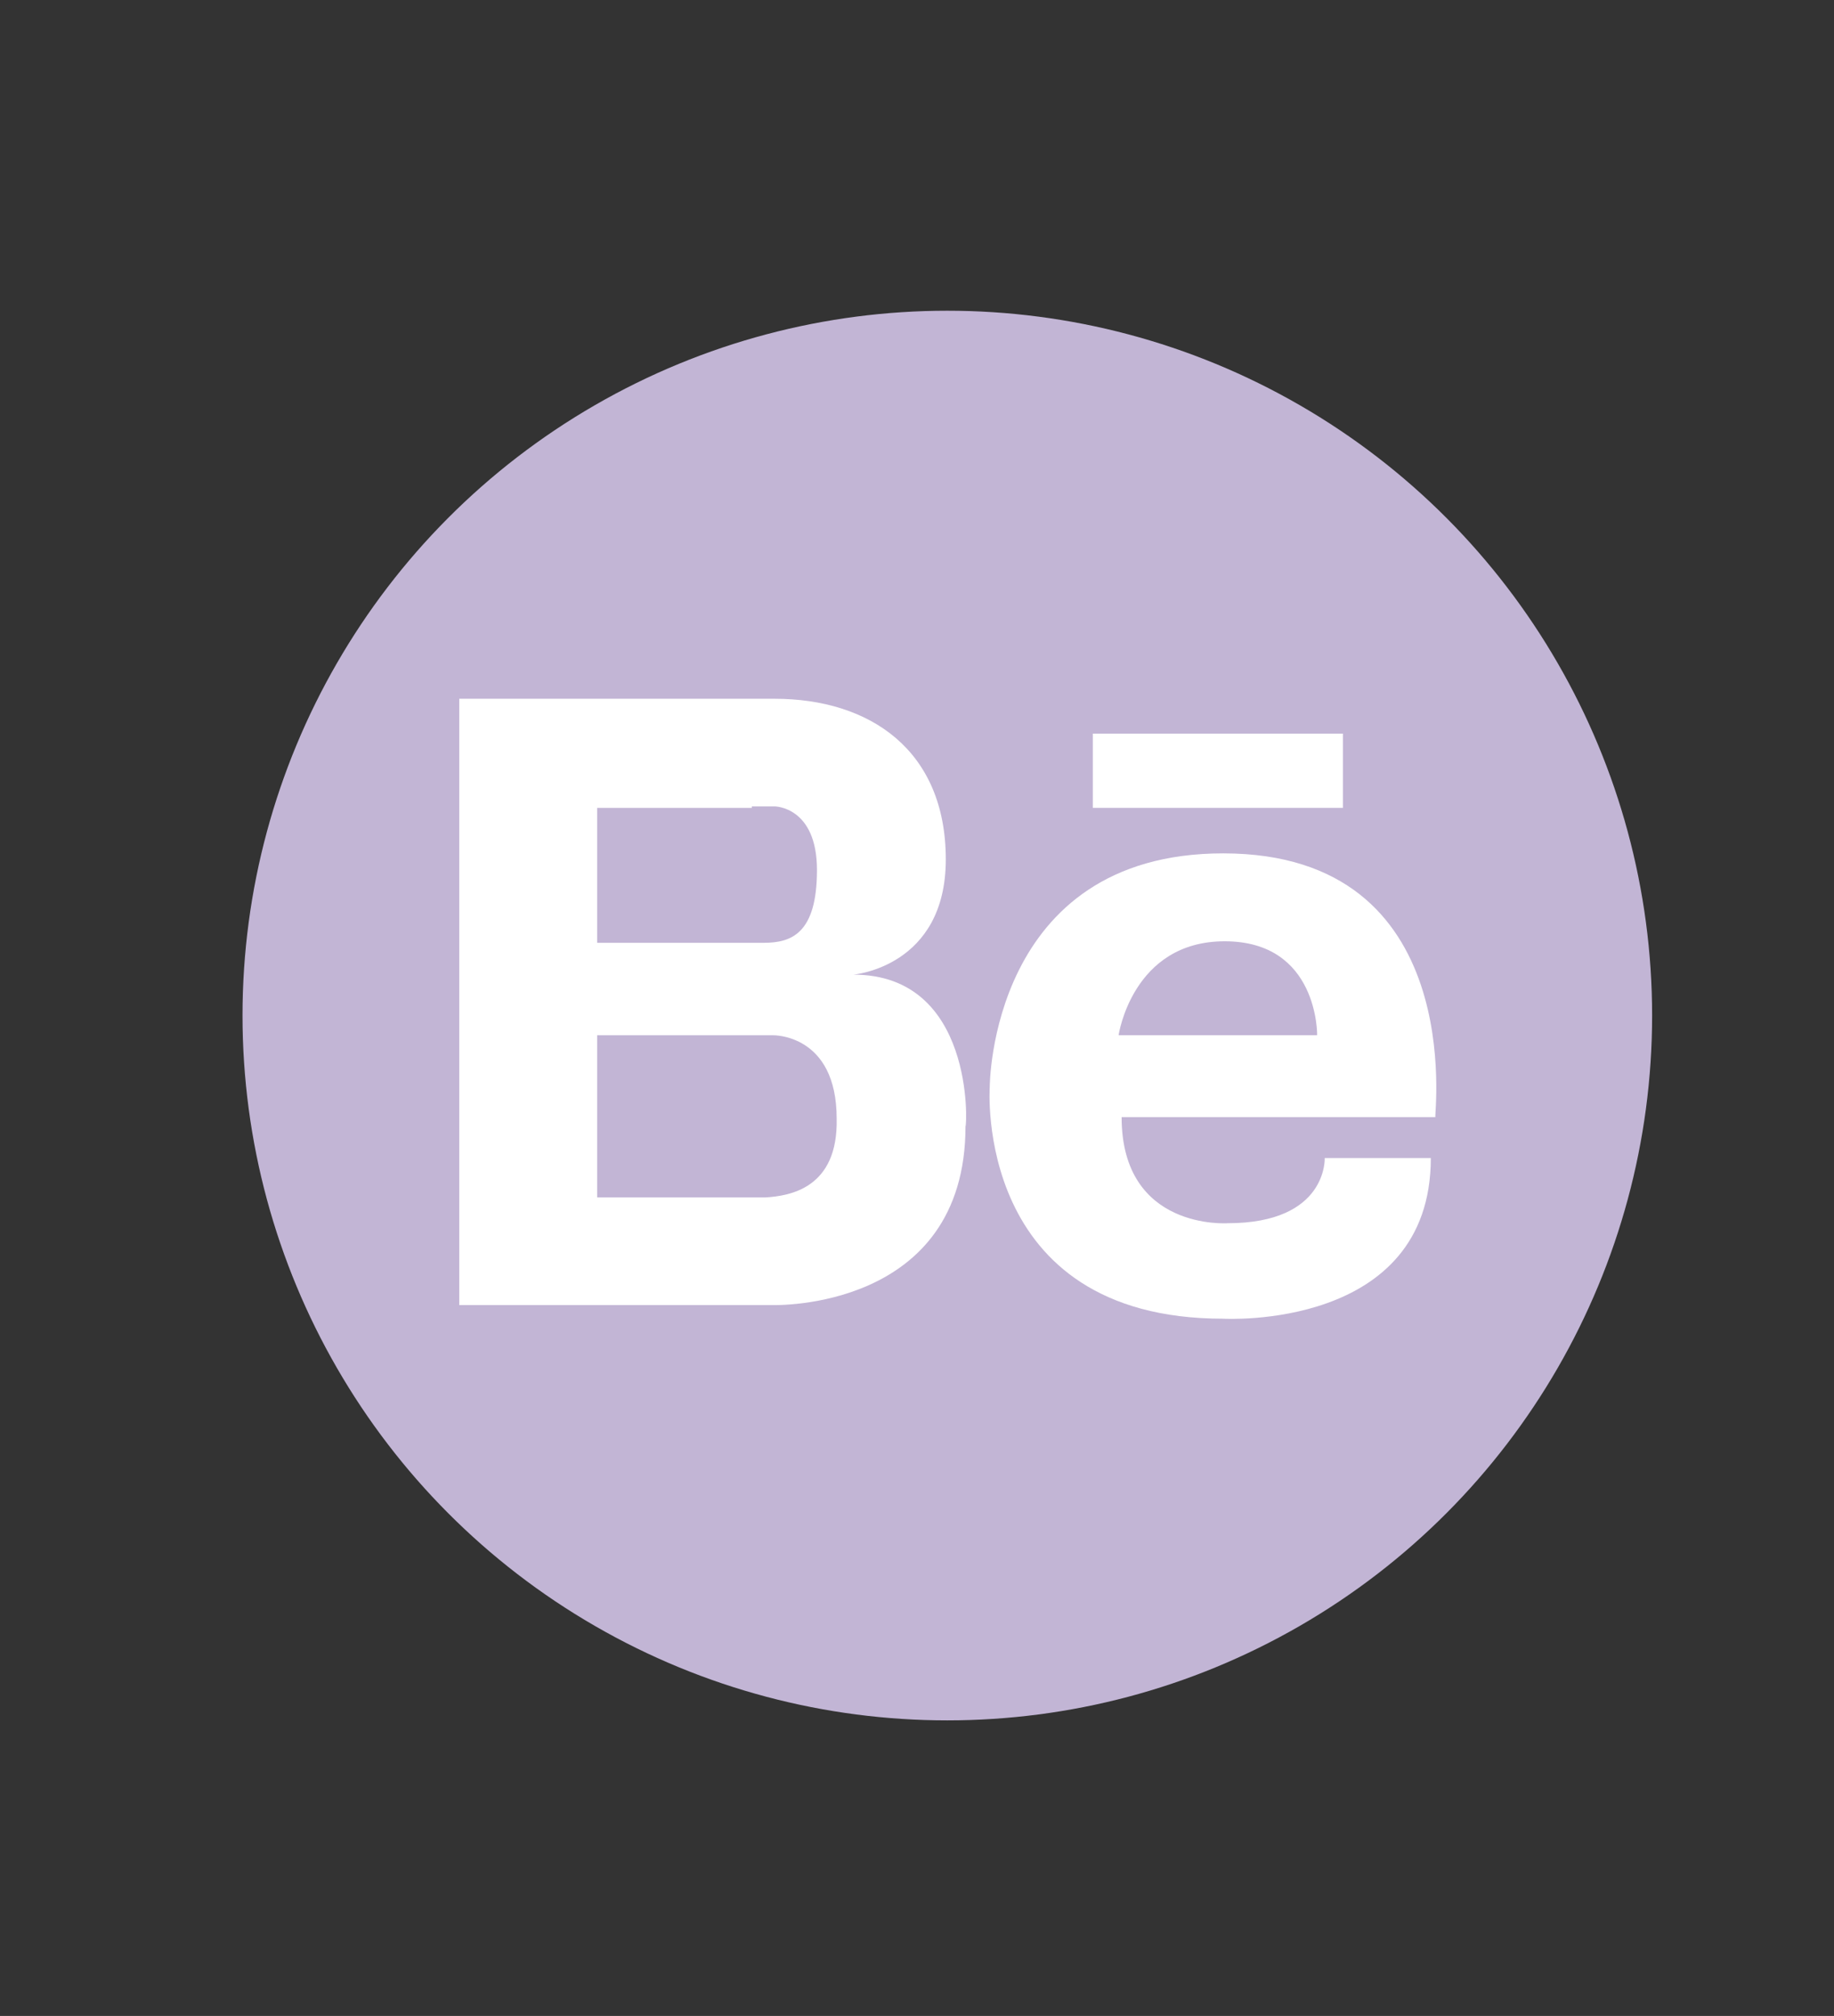 <?xml version="1.0" encoding="utf-8"?>
<!-- Generator: Adobe Illustrator 18.0.0, SVG Export Plug-In . SVG Version: 6.00 Build 0)  -->
<!DOCTYPE svg PUBLIC "-//W3C//DTD SVG 1.1//EN" "http://www.w3.org/Graphics/SVG/1.1/DTD/svg11.dtd">
<svg version="1.1" xmlns="http://www.w3.org/2000/svg" xmlns:xlink="http://www.w3.org/1999/xlink" x="0px" y="0px"
	 viewBox="0 0 121 133" style="enable-background:new 0 0 121 133;" xml:space="preserve">
<rect x="0" y="0" width="121" height="133" fill="#333333" stroke="none"/>
<g id="Layer_2" style="display:none;">
	
		<rect x="-10" y="49.5" style="display:inline;fill:none;stroke:#000000;stroke-width:0.326;stroke-miterlimit:10;" width="527" height="39.5"/>
</g>
<g id="Layer_1">
	<circle style="fill:#C2B5D5;" cx="62.5" cy="67" r="46.5"/>
	<g>
		<path style="fill:#FFFFFF;" d="M56.3,64.3c0,0,6.1-0.5,6.1-7.6c0-7.2-5-10.6-11.3-10.6H39.4h-0.3h-8.8v40h8.8h0.3h11.6
			c0,0,12.7,0.4,12.7-11.8C63.8,74.3,64.3,64.3,56.3,64.3z M49.6,53.2h1.5c0,0,2.8,0,2.8,4.2c0,4.2-1.7,4.8-3.5,4.8H39.4v-8.9H49.6z
			 M50.5,79H39.4V68.3h11.6c0,0,4.2-0.1,4.2,5.5C55.3,78.4,52.1,78.9,50.5,79z"/>
		<path style="fill:#FFFFFF;" d="M80.7,56.3c-15.4,0-15.4,15.4-15.4,15.4s-1.1,15.3,15.4,15.3c0,0,13.7,0.8,13.7-10.6h-7
			c0,0,0.2,4.3-6.4,4.3c0,0-7,0.5-7-7h20.7C94.6,73.6,96.9,56.3,80.7,56.3z M73.8,68.3c0,0,0.9-6.2,7-6.2c6.2,0,6.1,6.2,6.1,6.2
			H73.8z"/>
		<rect x="72.1" y="48.4" style="fill:#FFFFFF;" width="16.5" height="4.9"/>
	</g>
	<g>
	</g>
	<g>
	</g>
	<g>
	</g>
	<g>
	</g>
	<g>
	</g>
	<g>
	</g>
</g>
</svg>
